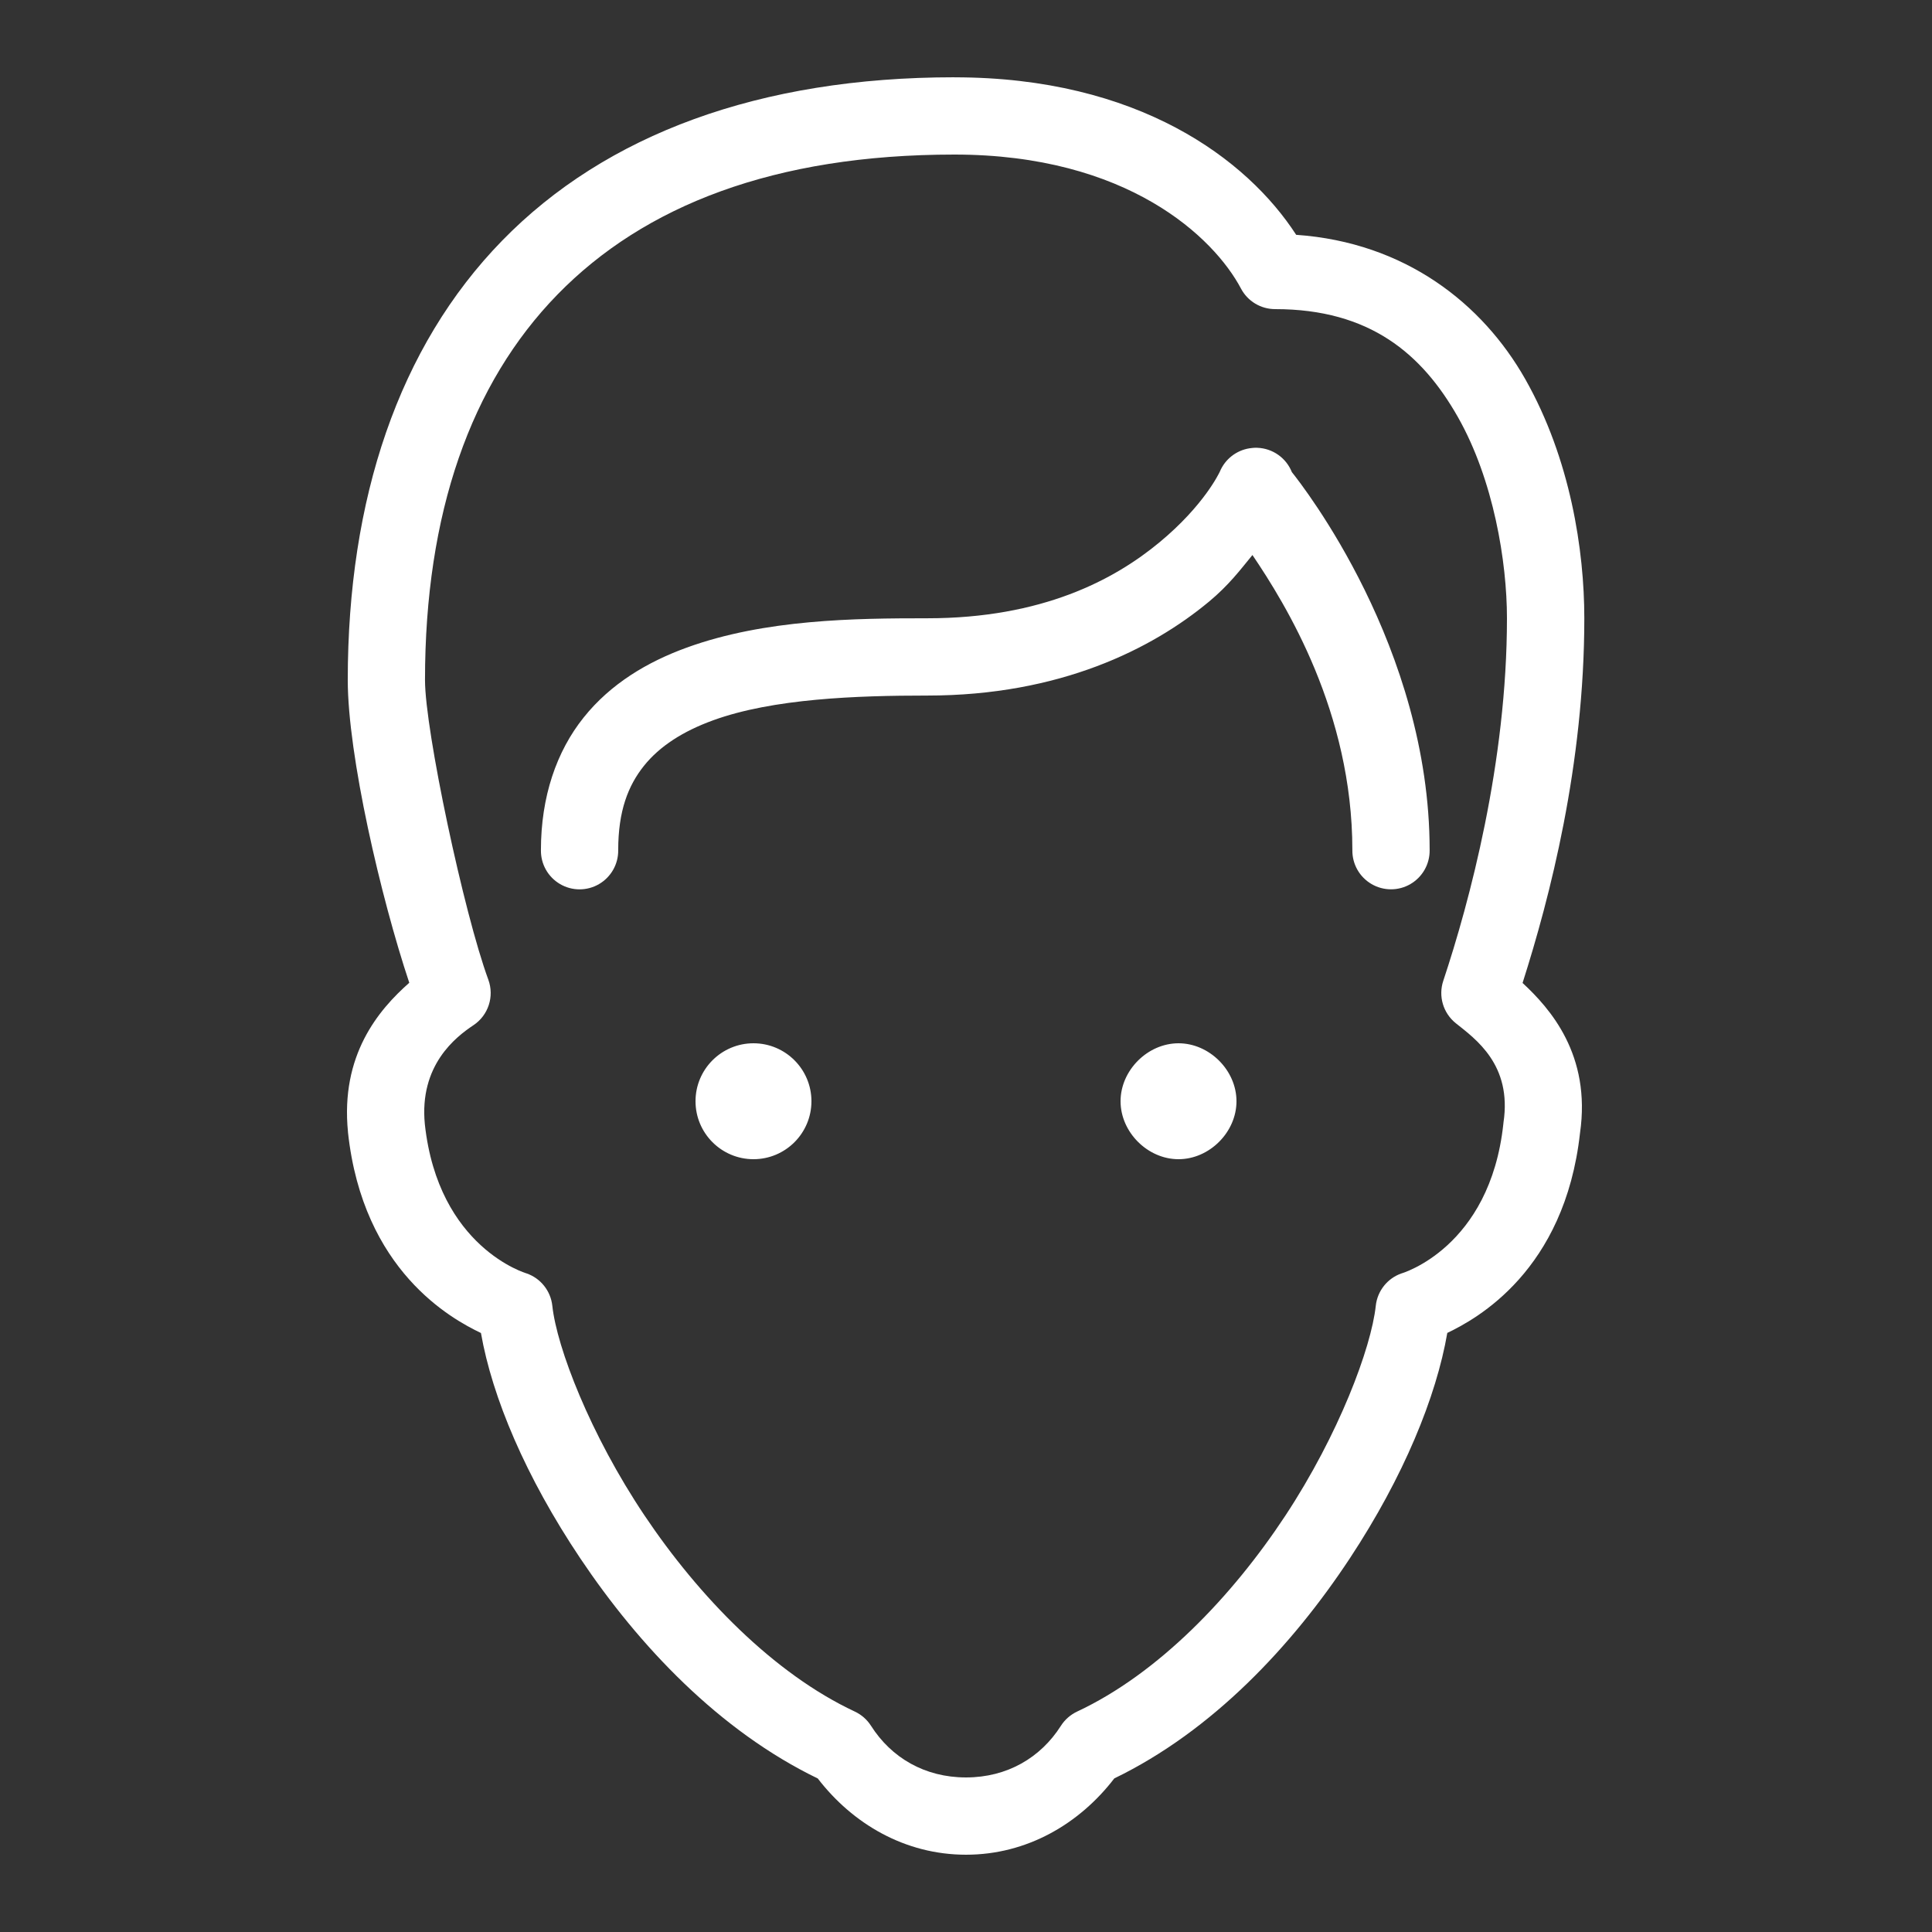 <svg xmlns="http://www.w3.org/2000/svg" xmlns:xlink="http://www.w3.org/1999/xlink" viewBox="0,0,256,256" width="100px" height="100px" fill-rule="nonzero"><rect x="0" y="0" width="256" height="256" fill="#333333" stroke="none"/><g fill="#ffffff" fill-rule="nonzero" stroke="none" stroke-width="1" stroke-linecap="butt" stroke-linejoin="miter" stroke-miterlimit="10" stroke-dasharray="" stroke-dashoffset="0" font-family="none" font-weight="none" font-size="none" text-anchor="none" style="mix-blend-mode: normal"><g transform="scale(5.12,5.12)"><path d="M24.699,2c-5.042,0 -9.022,1.478 -11.703,4.227c-2.681,2.749 -3.996,6.688 -3.996,11.373c0,1.941 0.854,5.624 1.592,7.834c-0.799,0.705 -1.785,1.874 -1.586,3.865c-0,0.003 -0,0.005 0,0.008c0.388,3.585 2.687,4.831 3.441,5.191c0.29,1.661 1.156,3.722 2.572,5.834c1.52,2.268 3.603,4.466 6.145,5.695c0.901,1.172 2.256,1.973 3.836,1.973c1.581,0 2.937,-0.801 3.838,-1.975c2.542,-1.23 4.602,-3.431 6.098,-5.699c1.393,-2.113 2.235,-4.178 2.52,-5.83c0.755,-0.361 3.037,-1.604 3.434,-5.168c0.295,-2.034 -0.781,-3.235 -1.486,-3.889c0.706,-2.215 1.598,-5.642 1.598,-9.439c0,-1.746 -0.357,-4.124 -1.531,-6.193c-1.101,-1.94 -3.094,-3.532 -5.926,-3.73c-1.27,-1.962 -4.093,-4.076 -8.844,-4.076zM24.699,4c4.481,0 6.716,2.143 7.418,3.469c0.173,0.327 0.513,0.531 0.883,0.531c2.455,0 3.805,1.163 4.73,2.793c0.925,1.63 1.27,3.753 1.27,5.207c0,3.729 -0.97,7.346 -1.648,9.383c-0.133,0.398 -0.003,0.836 0.324,1.098c0.513,0.41 1.459,1.075 1.234,2.57c-0.002,0.014 -0.003,0.027 -0.004,0.041c-0.347,3.206 -2.633,3.863 -2.633,3.863c-0.366,0.126 -0.626,0.453 -0.668,0.838c-0.117,1.093 -0.96,3.337 -2.34,5.432c-1.38,2.094 -3.289,4.088 -5.389,5.07c-0.172,0.081 -0.318,0.209 -0.42,0.369c-0.525,0.825 -1.39,1.336 -2.457,1.336c-1.067,0 -1.932,-0.511 -2.457,-1.336c-0.102,-0.16 -0.248,-0.289 -0.42,-0.369c-2.102,-0.984 -4.038,-2.98 -5.443,-5.076c-1.405,-2.096 -2.269,-4.345 -2.385,-5.426c-0.042,-0.385 -0.302,-0.712 -0.668,-0.838c0,0 -2.282,-0.658 -2.631,-3.859c-0.151,-1.533 0.808,-2.264 1.258,-2.564c0.385,-0.256 0.544,-0.743 0.385,-1.178c-0.63,-1.709 -1.639,-6.446 -1.639,-7.754c0,-4.315 1.183,-7.675 3.428,-9.977c2.244,-2.301 5.614,-3.623 10.271,-3.623zM32.537,11.588c-0.038,-0.001 -0.077,0 -0.115,0.004c-0.028,0.002 -0.056,0.005 -0.084,0.01c-0.343,0.054 -0.633,0.281 -0.768,0.602c-0.014,0.03 -0.406,0.872 -1.559,1.828c-1.173,0.974 -3.041,1.969 -6.012,1.969c-1.868,0 -4.203,0.023 -6.229,0.76c-1.013,0.368 -1.966,0.932 -2.666,1.809c-0.701,0.876 -1.105,2.048 -1.105,3.432c-0.005,0.361 0.184,0.696 0.496,0.878c0.311,0.182 0.697,0.182 1.008,0c0.311,-0.182 0.501,-0.517 0.496,-0.878c0,-1.016 0.257,-1.67 0.666,-2.182c0.409,-0.511 1.014,-0.896 1.789,-1.178c1.55,-0.564 3.713,-0.641 5.545,-0.641c3.429,0 5.812,-1.203 7.289,-2.43c0.515,-0.428 0.806,-0.818 1.125,-1.207c0.864,1.278 2.586,4.065 2.586,7.637c-0.005,0.361 0.184,0.696 0.496,0.878c0.311,0.182 0.697,0.182 1.008,0c0.311,-0.182 0.501,-0.517 0.496,-0.878c0,-5.245 -3.289,-9.435 -3.566,-9.783c-0.147,-0.369 -0.499,-0.616 -0.896,-0.629zM19.5,27c-0.828,0 -1.5,0.672 -1.5,1.5c0,0.828 0.672,1.5 1.5,1.5c0.828,0 1.5,-0.672 1.5,-1.5c0,-0.828 -0.672,-1.5 -1.5,-1.5zM30.5,27c-0.8,0 -1.5,0.7 -1.5,1.5c0,0.8 0.7,1.5 1.5,1.5c0.8,0 1.5,-0.7 1.5,-1.5c0,-0.8 -0.7,-1.5 -1.5,-1.5z"></path></g></g></svg>